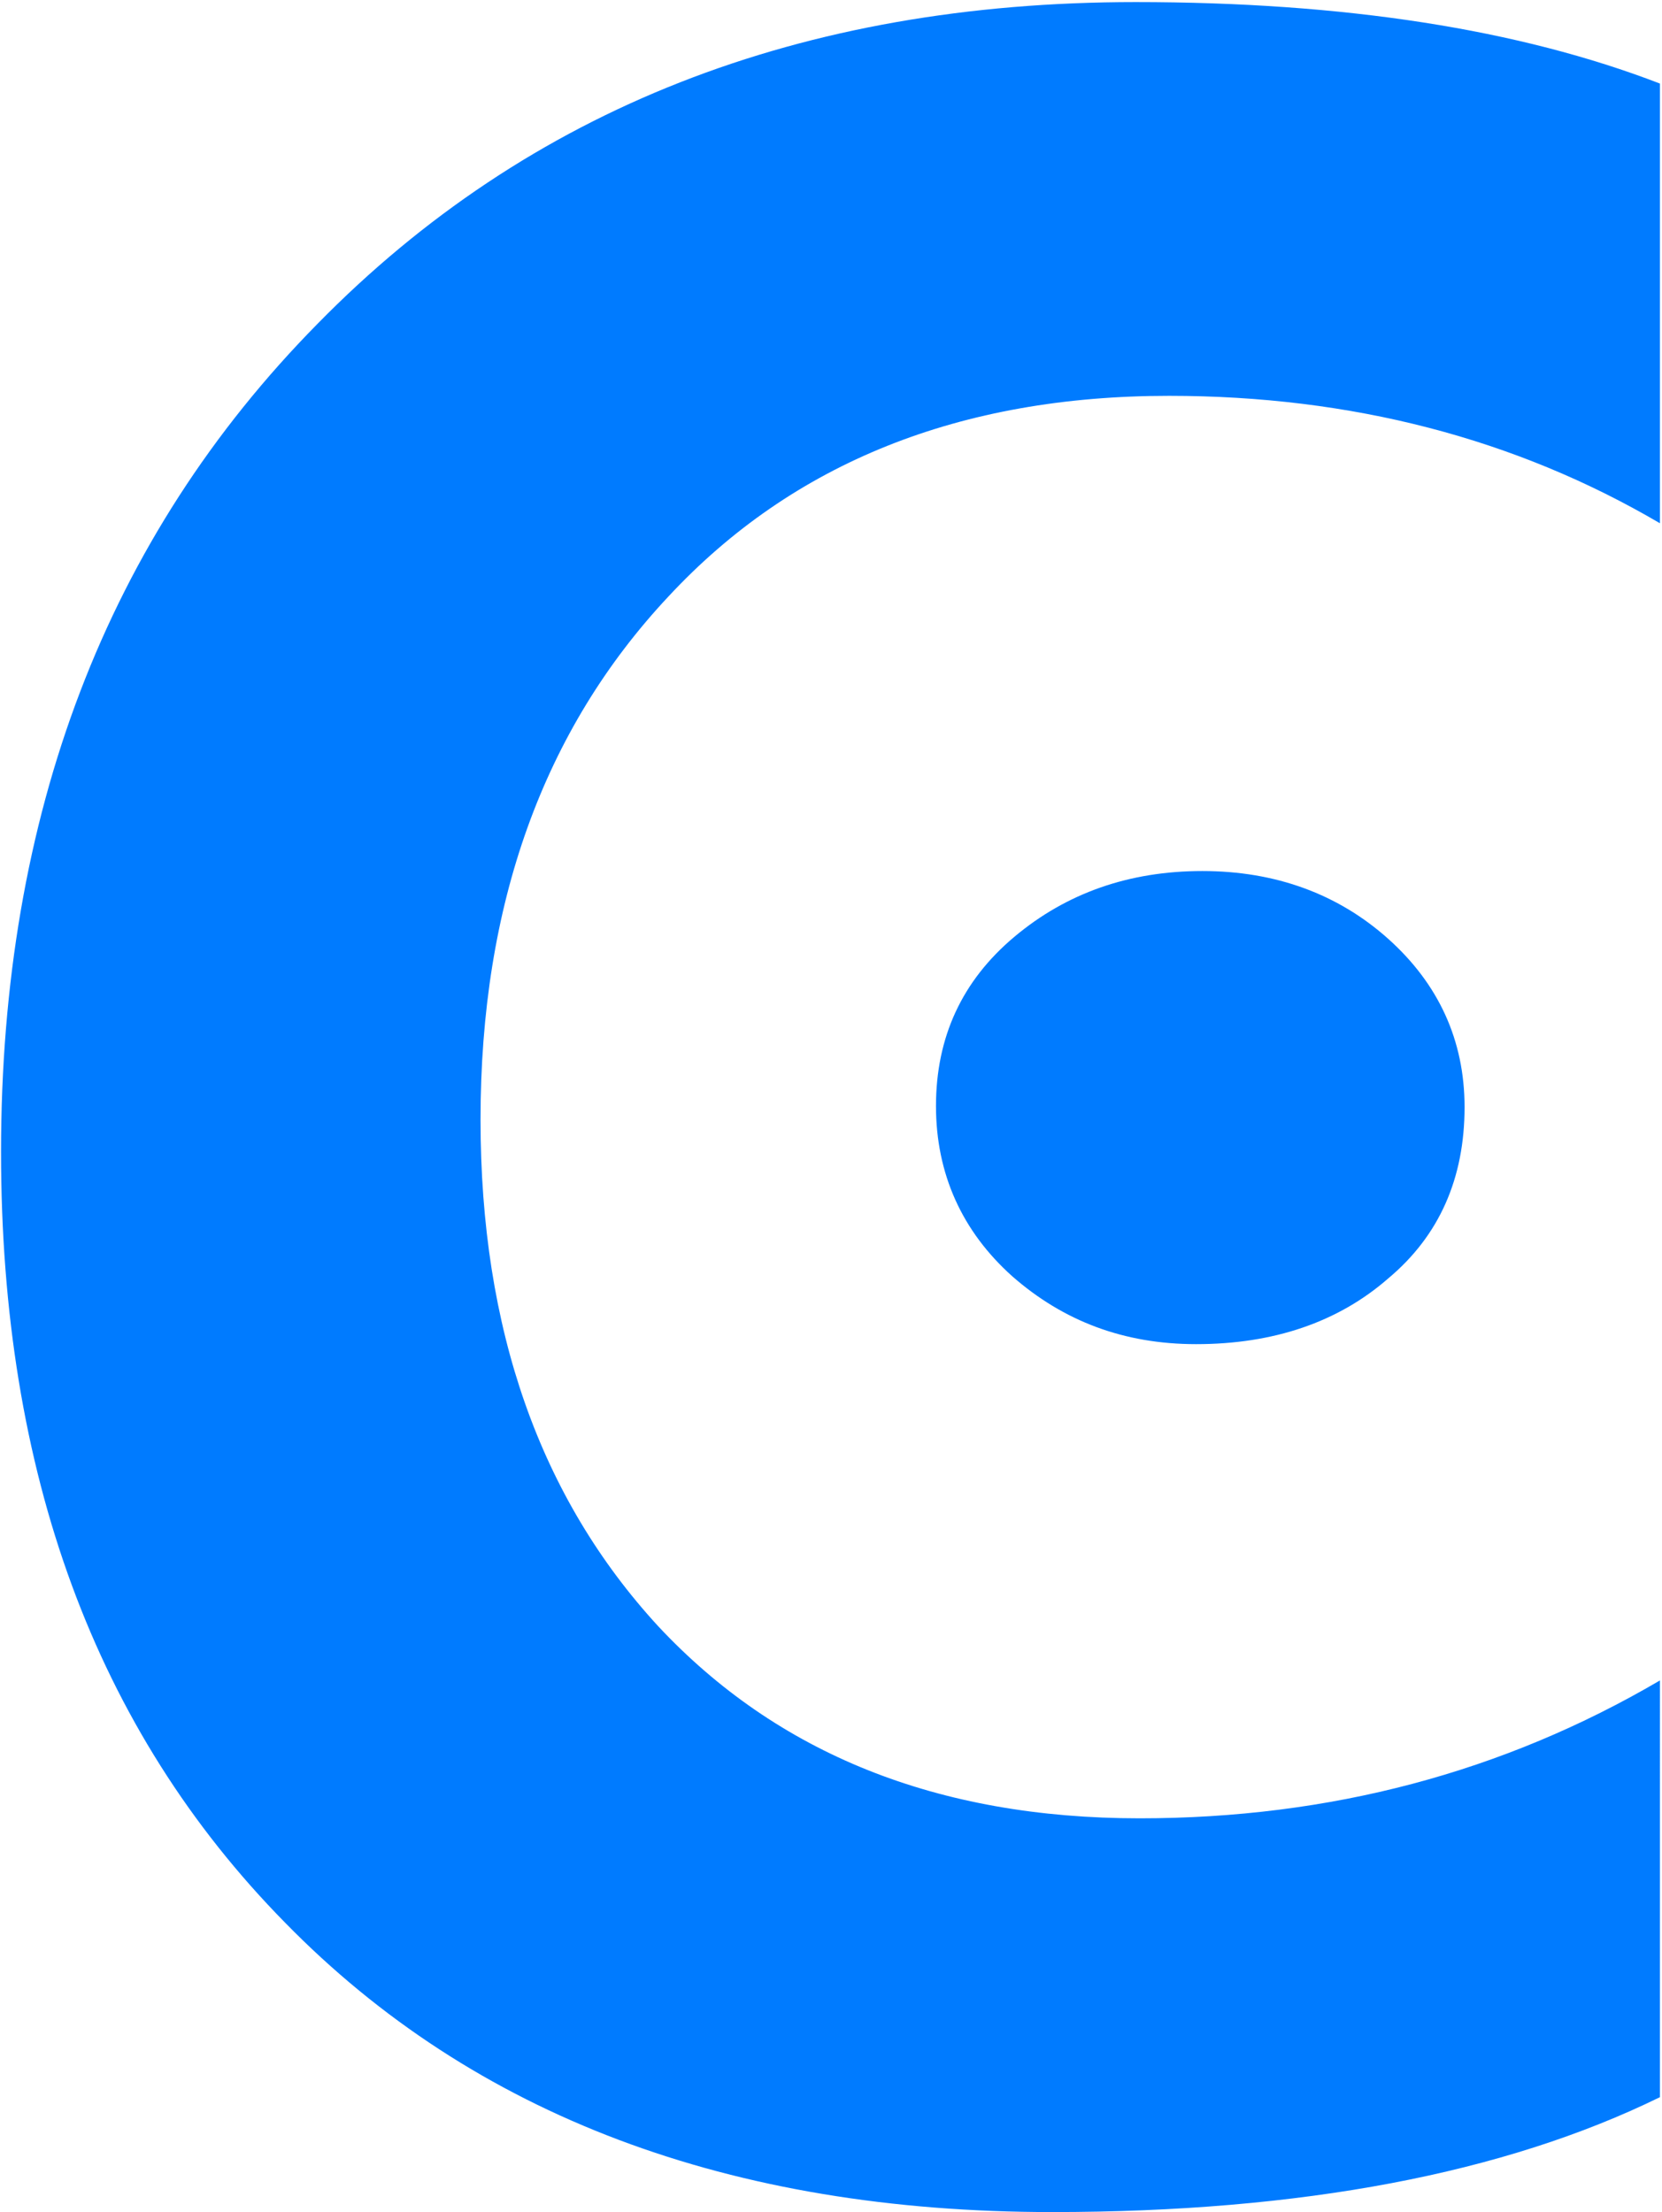 <?xml version="1.0" encoding="utf-8"?>
<!-- Generator: Adobe Illustrator 24.3.0, SVG Export Plug-In . SVG Version: 6.00 Build 0)  -->
<svg version="1.1" id="Layer_1" xmlns="http://www.w3.org/2000/svg" xmlns:xlink="http://www.w3.org/1999/xlink" x="0px" y="0px"
	 viewBox="0 0 159.1 211.8" style="enable-background:new 0 0 159.1 211.8;" xml:space="preserve">
<style type="text/css">
	.st0{fill:#007BFF;}
</style>
<g>
	<path class="st0" d="M158.9,200.8c-14.9,7.3-34.3,11-58.2,11c-30.8,0-55.3-9.2-73.4-27.7C9.1,165.6,0.1,141,0.1,110.3
		C0.1,78,10.2,51.5,30.4,31C50.6,10.4,76.7,0.2,108.7,0.2c20,0,36.7,2.6,50.2,7.8v42.1c-13.8-8.1-29.5-12.2-47-12.2
		c-20,0-36,6.4-47.9,19.2c-12,12.8-18,29.5-18,50.1c0,20.1,5.7,36.2,17,48.5c11.4,12.2,26.7,18.4,46.1,18.4
		c18.2,0,34.8-4.4,49.8-13.2V200.8z"/>
	<path class="st0" d="M89.6,105.9c0-6.6,2.5-12,7.5-16.2s11-6.3,18-6.3s13,2.2,17.8,6.5s7.3,9.7,7.3,16.1c0,6.8-2.4,12.3-7.3,16.4
		c-4.8,4.2-11,6.3-18.4,6.3c-6.9,0-12.7-2.2-17.6-6.5C92.1,117.9,89.6,112.4,89.6,105.9z"/>
</g>
</svg>
